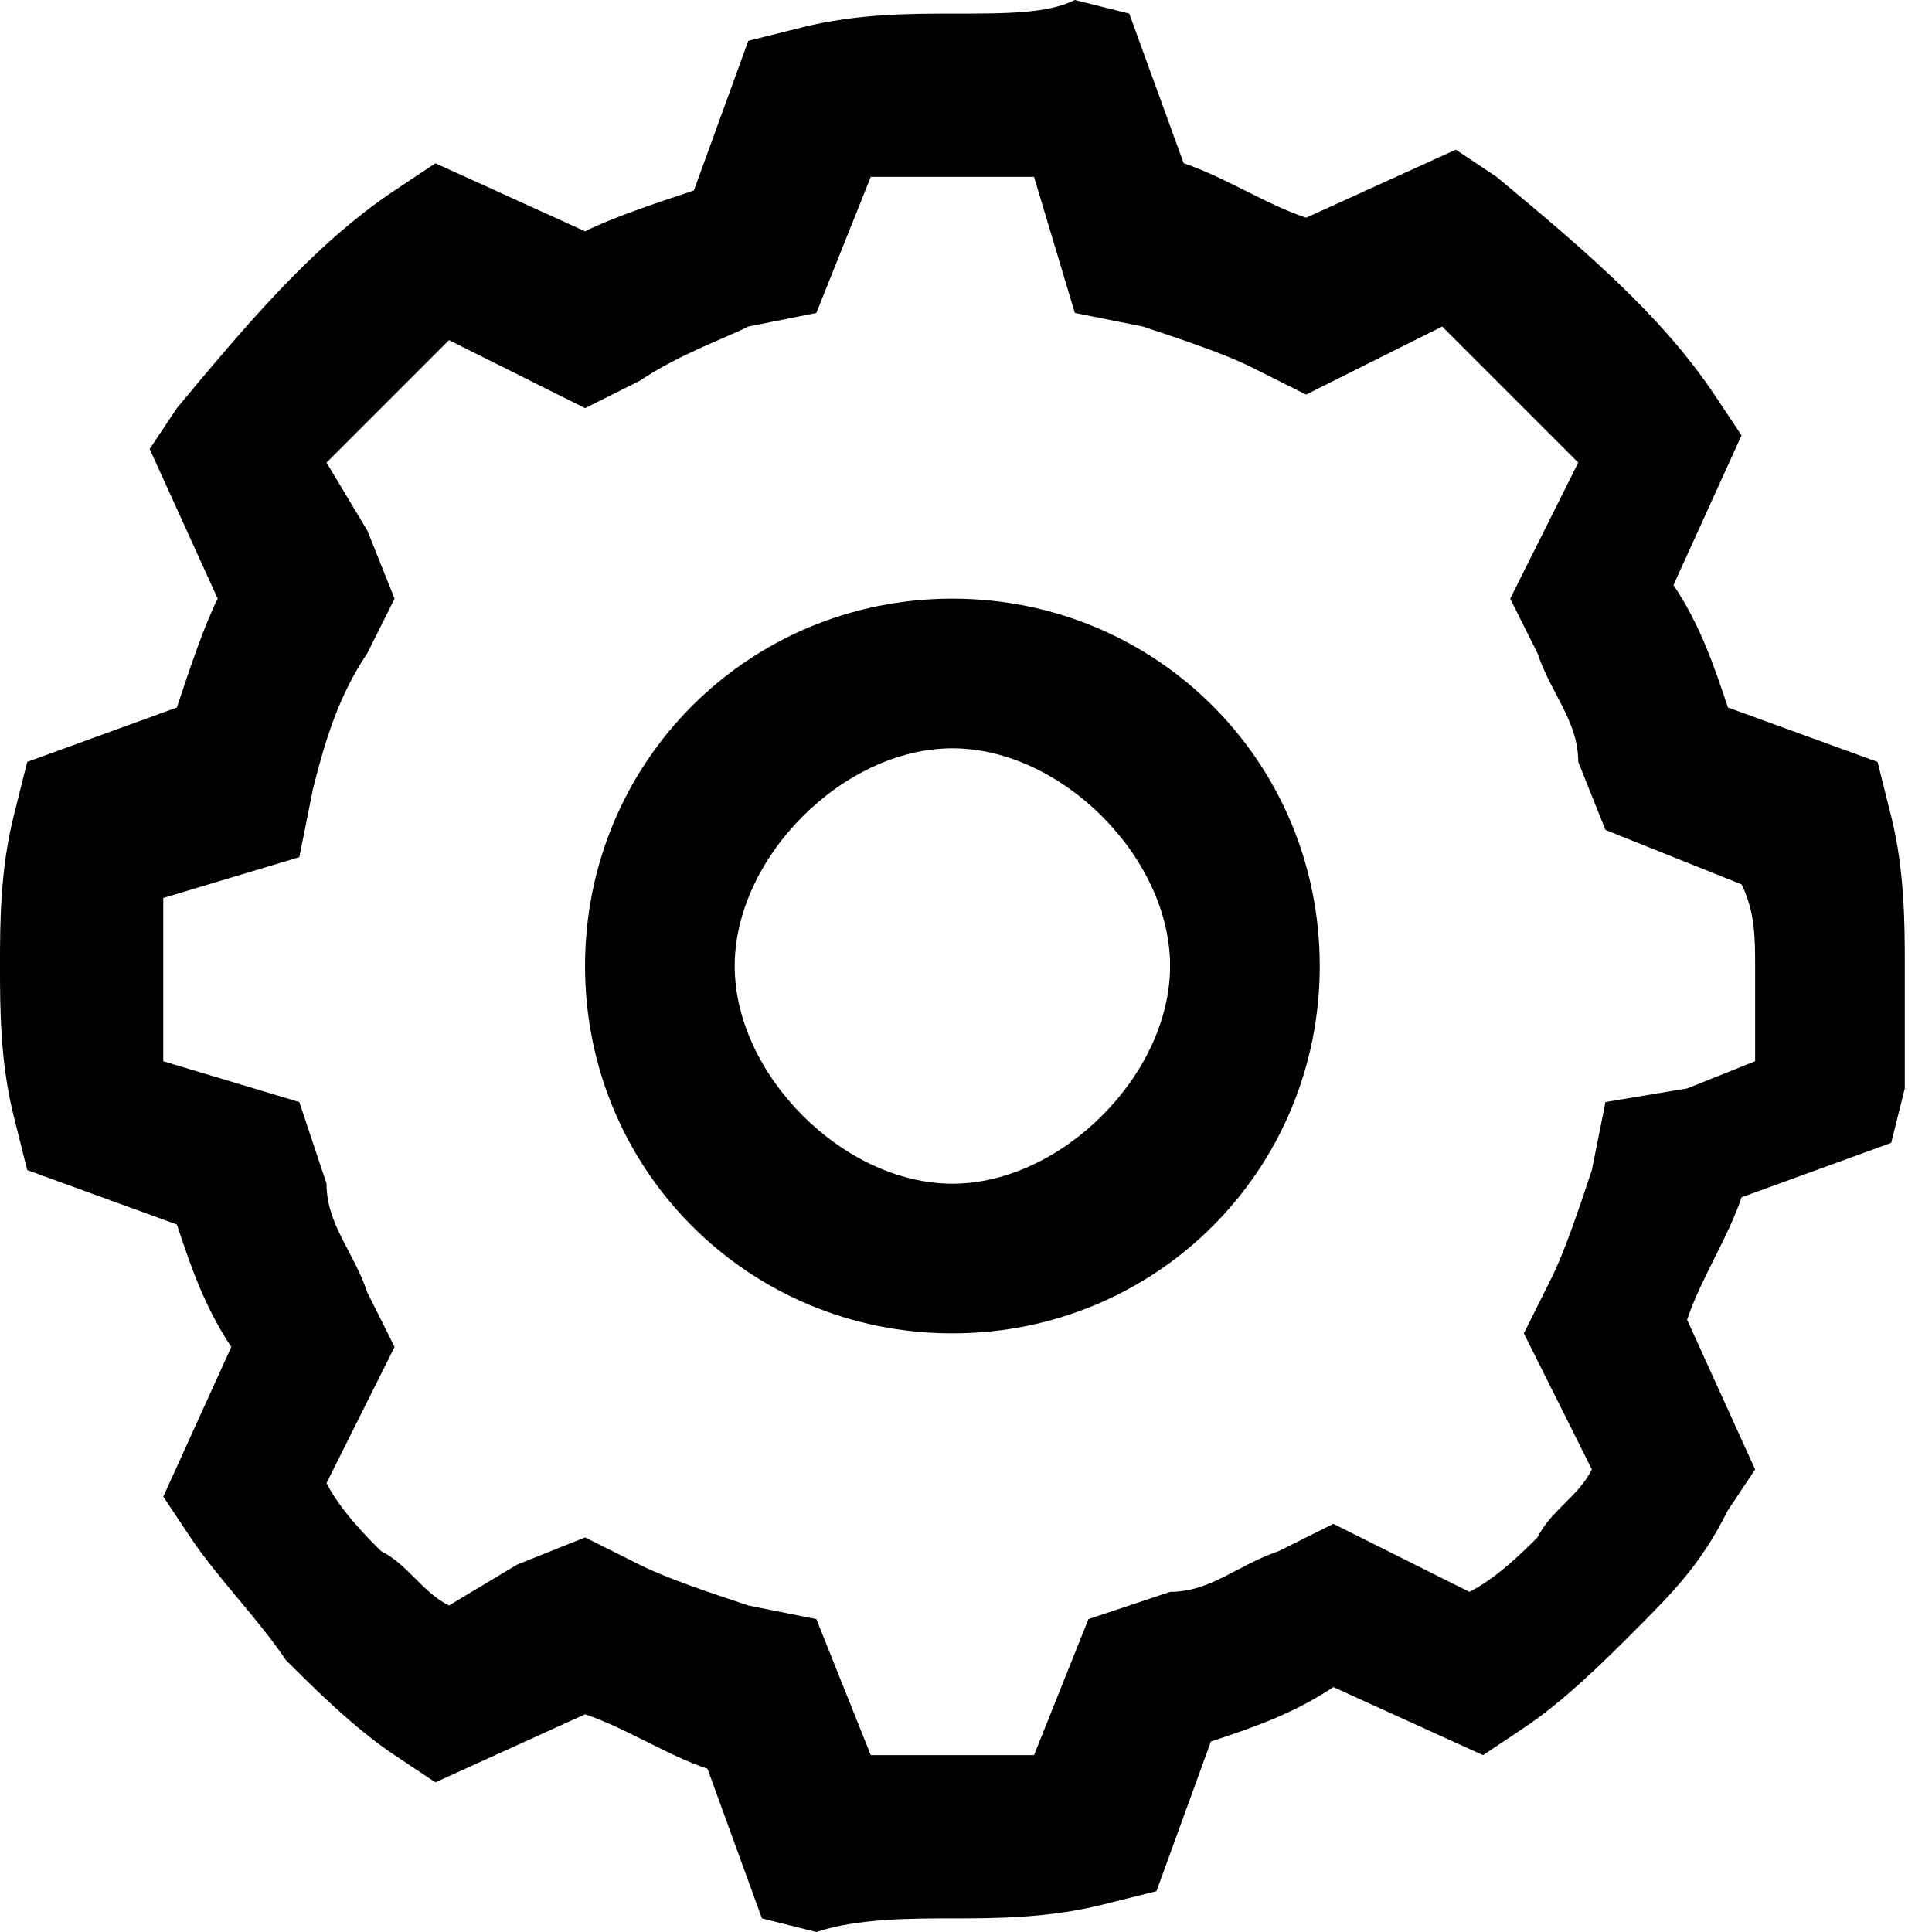 <?xml version="1.0" standalone="no"?><!DOCTYPE svg PUBLIC "-//W3C//DTD SVG 1.1//EN" "http://www.w3.org/Graphics/SVG/1.1/DTD/svg11.dtd"><svg t="1562741381206" class="icon" viewBox="0 0 1024 1024" version="1.1" xmlns="http://www.w3.org/2000/svg" p-id="2920" xmlns:xlink="http://www.w3.org/1999/xlink" width="128" height="128"><defs><style type="text/css"></style></defs><path d="M1002.366 432.676l-7.211-28.845-79.324-28.845c-7.211-21.634-14.423-43.268-28.845-64.901l36.056-79.324-14.423-21.634c-28.845-43.268-72.113-79.324-115.38-115.38l-21.634-14.423-79.324 36.056c-21.634-7.211-43.268-21.634-64.901-28.845L598.535 7.211l-28.845-7.211c-14.423 7.211-36.056 7.211-64.901 7.211-21.634 0-50.479 0-79.324 7.211l-28.845 7.211-28.845 79.324c-21.634 7.211-43.268 14.423-57.69 21.634l-79.324-36.056-21.634 14.423c-43.268 28.845-79.324 72.113-115.38 115.38l-14.423 21.634 36.056 79.324c-7.211 14.423-14.423 36.056-21.634 57.69l-79.324 28.845-7.211 28.845C0 461.521 0 490.366 0 512c0 21.634 0 50.479 7.211 79.324l7.211 28.845 79.324 28.845c7.211 21.634 14.423 43.268 28.845 64.901l-36.056 79.324 14.423 21.634c14.423 21.634 36.056 43.268 50.479 64.901 14.423 14.423 36.056 36.056 57.69 50.479l21.634 14.423 79.324-36.056c21.634 7.211 43.268 21.634 64.901 28.845l28.845 79.324 28.845 7.211c21.634-7.211 50.479-7.211 72.113-7.211s50.479 0 79.324-7.211l28.845-7.211 28.845-79.324c21.634-7.211 43.268-14.423 64.901-28.845l79.324 36.056 21.634-14.423c21.634-14.423 43.268-36.056 57.69-50.479 21.634-21.634 36.056-36.056 50.479-64.901l14.423-21.634-36.056-79.324c7.211-21.634 21.634-43.268 28.845-64.901l79.324-28.845 7.211-28.845V512c0-21.634 0-50.479-7.211-79.324z m-72.113 79.324v50.479l-36.056 14.423-43.268 7.211-7.211 36.056c-7.211 21.634-14.423 43.268-21.634 57.69l-14.423 28.845 36.056 72.113c-7.211 14.423-21.634 21.634-28.845 36.056-7.211 7.211-21.634 21.634-36.056 28.845l-72.113-36.056-28.845 14.423c-21.634 7.211-36.056 21.634-57.69 21.634l-43.268 14.423-14.423 36.056-14.423 36.056H461.521l-14.423-36.056-14.423-36.056-36.056-7.211c-21.634-7.211-43.268-14.423-57.69-21.634l-28.845-14.423-36.056 14.423-36.056 21.634c-14.423-7.211-21.634-21.634-36.056-28.845-7.211-7.211-21.634-21.634-28.845-36.056l36.056-72.113-14.423-28.845c-7.211-21.634-21.634-36.056-21.634-57.69L158.648 584.113l-72.113-21.634v-43.268-43.268l72.113-21.634 7.211-36.056c7.211-28.845 14.423-50.479 28.845-72.113l14.423-28.845-14.423-36.056-21.634-36.056 64.901-64.901 72.113 36.056 28.845-14.423c21.634-14.423 43.268-21.634 57.69-28.845l36.056-7.211 14.423-36.056 14.423-36.056h86.535l21.634 72.113 36.056 7.211c21.634 7.211 43.268 14.423 57.69 21.634l28.845 14.423 72.113-36.056 72.113 72.113-36.056 72.113 14.423 28.845c7.211 21.634 21.634 36.056 21.634 57.69l14.423 36.056 36.056 14.423 36.056 14.423c7.211 14.423 7.211 28.845 7.211 43.268zM504.789 317.296C396.62 317.296 310.085 403.831 310.085 512S396.62 706.704 504.789 706.704 699.493 620.169 699.493 512 612.958 317.296 504.789 317.296z m79.324 274.028c-21.634 21.634-50.479 36.056-79.324 36.056-28.845 0-57.69-14.423-79.324-36.056-21.634-21.634-36.056-50.479-36.056-79.324 0-28.845 14.423-57.69 36.056-79.324 21.634-21.634 50.479-36.056 79.324-36.056 28.845 0 57.69 14.423 79.324 36.056 21.634 21.634 36.056 50.479 36.056 79.324 0 28.845-14.423 57.69-36.056 79.324z" p-id="2921"></path></svg>